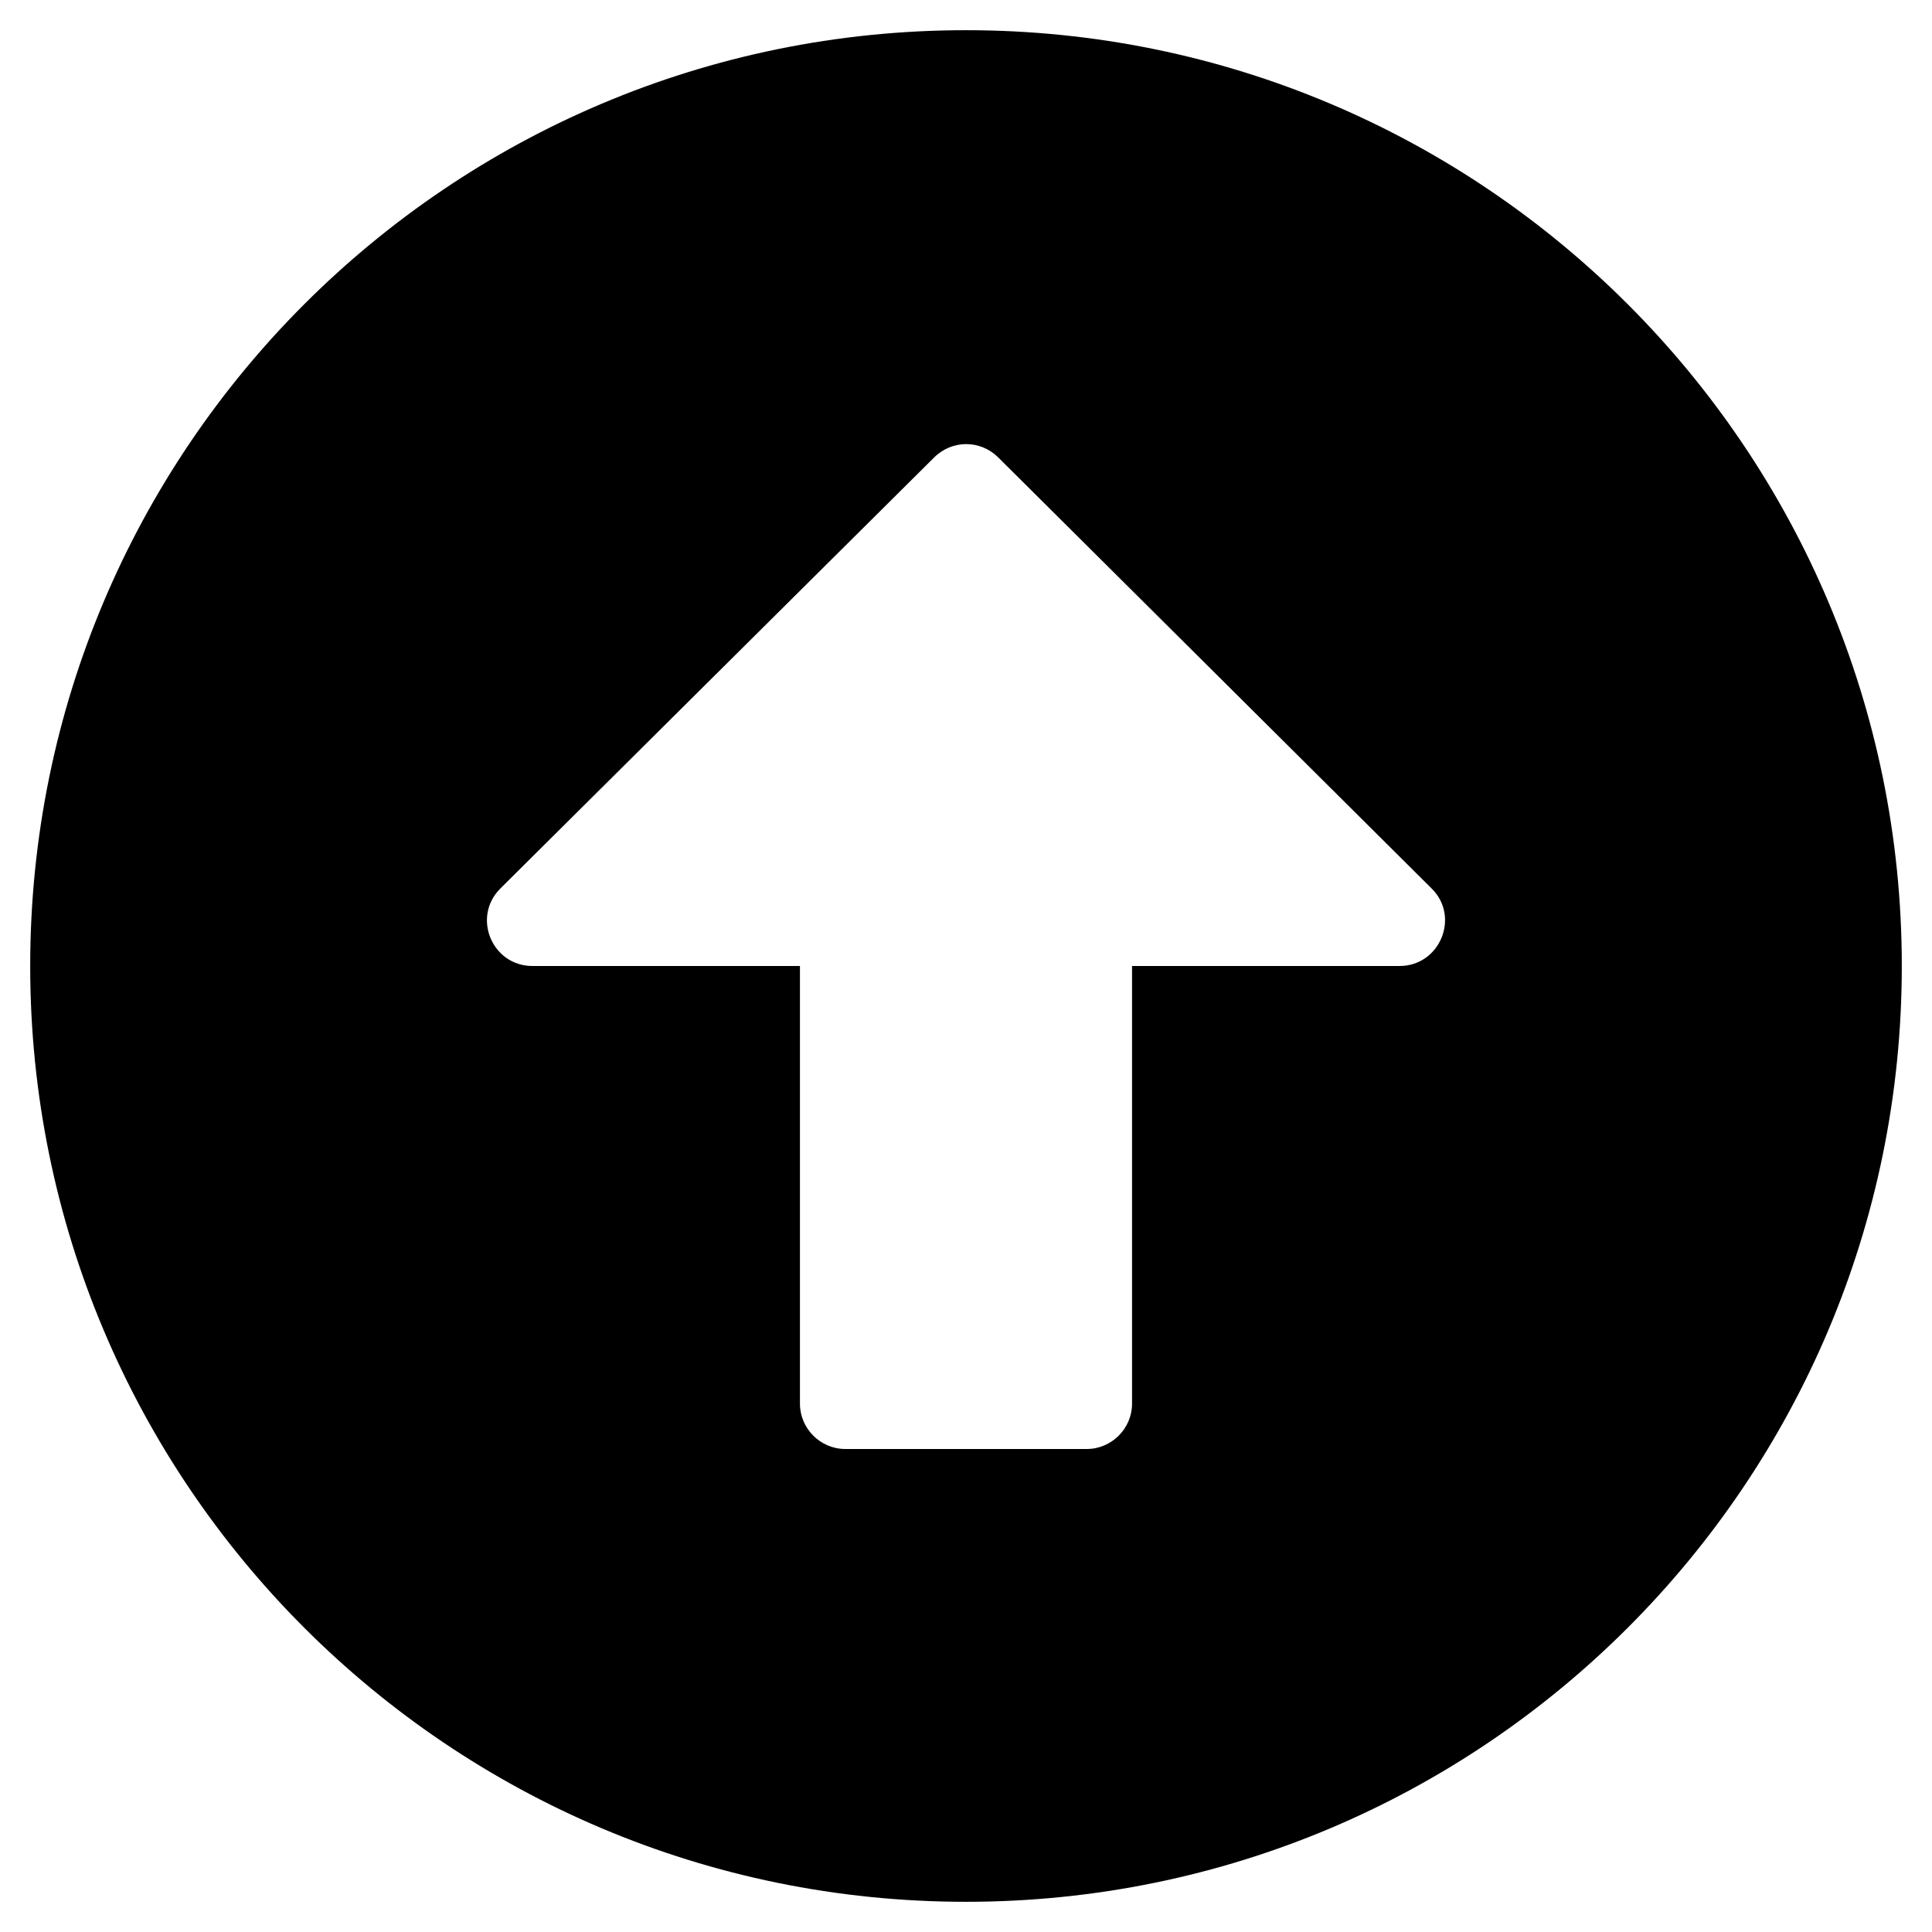 <?xml version="1.0" encoding="UTF-8"?>
<svg xmlns="http://www.w3.org/2000/svg" xmlns:xlink="http://www.w3.org/1999/xlink" width="38pt" height="38pt" viewBox="0 0 38 38" version="1.1">
<g id="surface1">
<path style=" stroke:none;fill-rule:nonzero;fill:rgb(0%,0%,0%);fill-opacity:1;" d="M 0.594 19 C 0.594 8.832 8.832 0.594 19 0.594 C 29.168 0.594 37.406 8.832 37.406 19 C 37.406 29.168 29.168 37.406 19 37.406 C 8.832 37.406 0.594 29.168 0.594 19 Z M 22.266 27.609 L 22.266 19 L 27.527 19 C 28.32 19 28.723 18.035 28.16 17.477 L 19.633 8.996 C 19.281 8.648 18.727 8.648 18.375 8.996 L 9.84 17.477 C 9.277 18.043 9.68 19 10.473 19 L 15.734 19 L 15.734 27.609 C 15.734 28.098 16.137 28.5 16.625 28.5 L 21.375 28.5 C 21.863 28.5 22.266 28.098 22.266 27.609 Z M 22.266 27.609 "/>
</g>
</svg>

